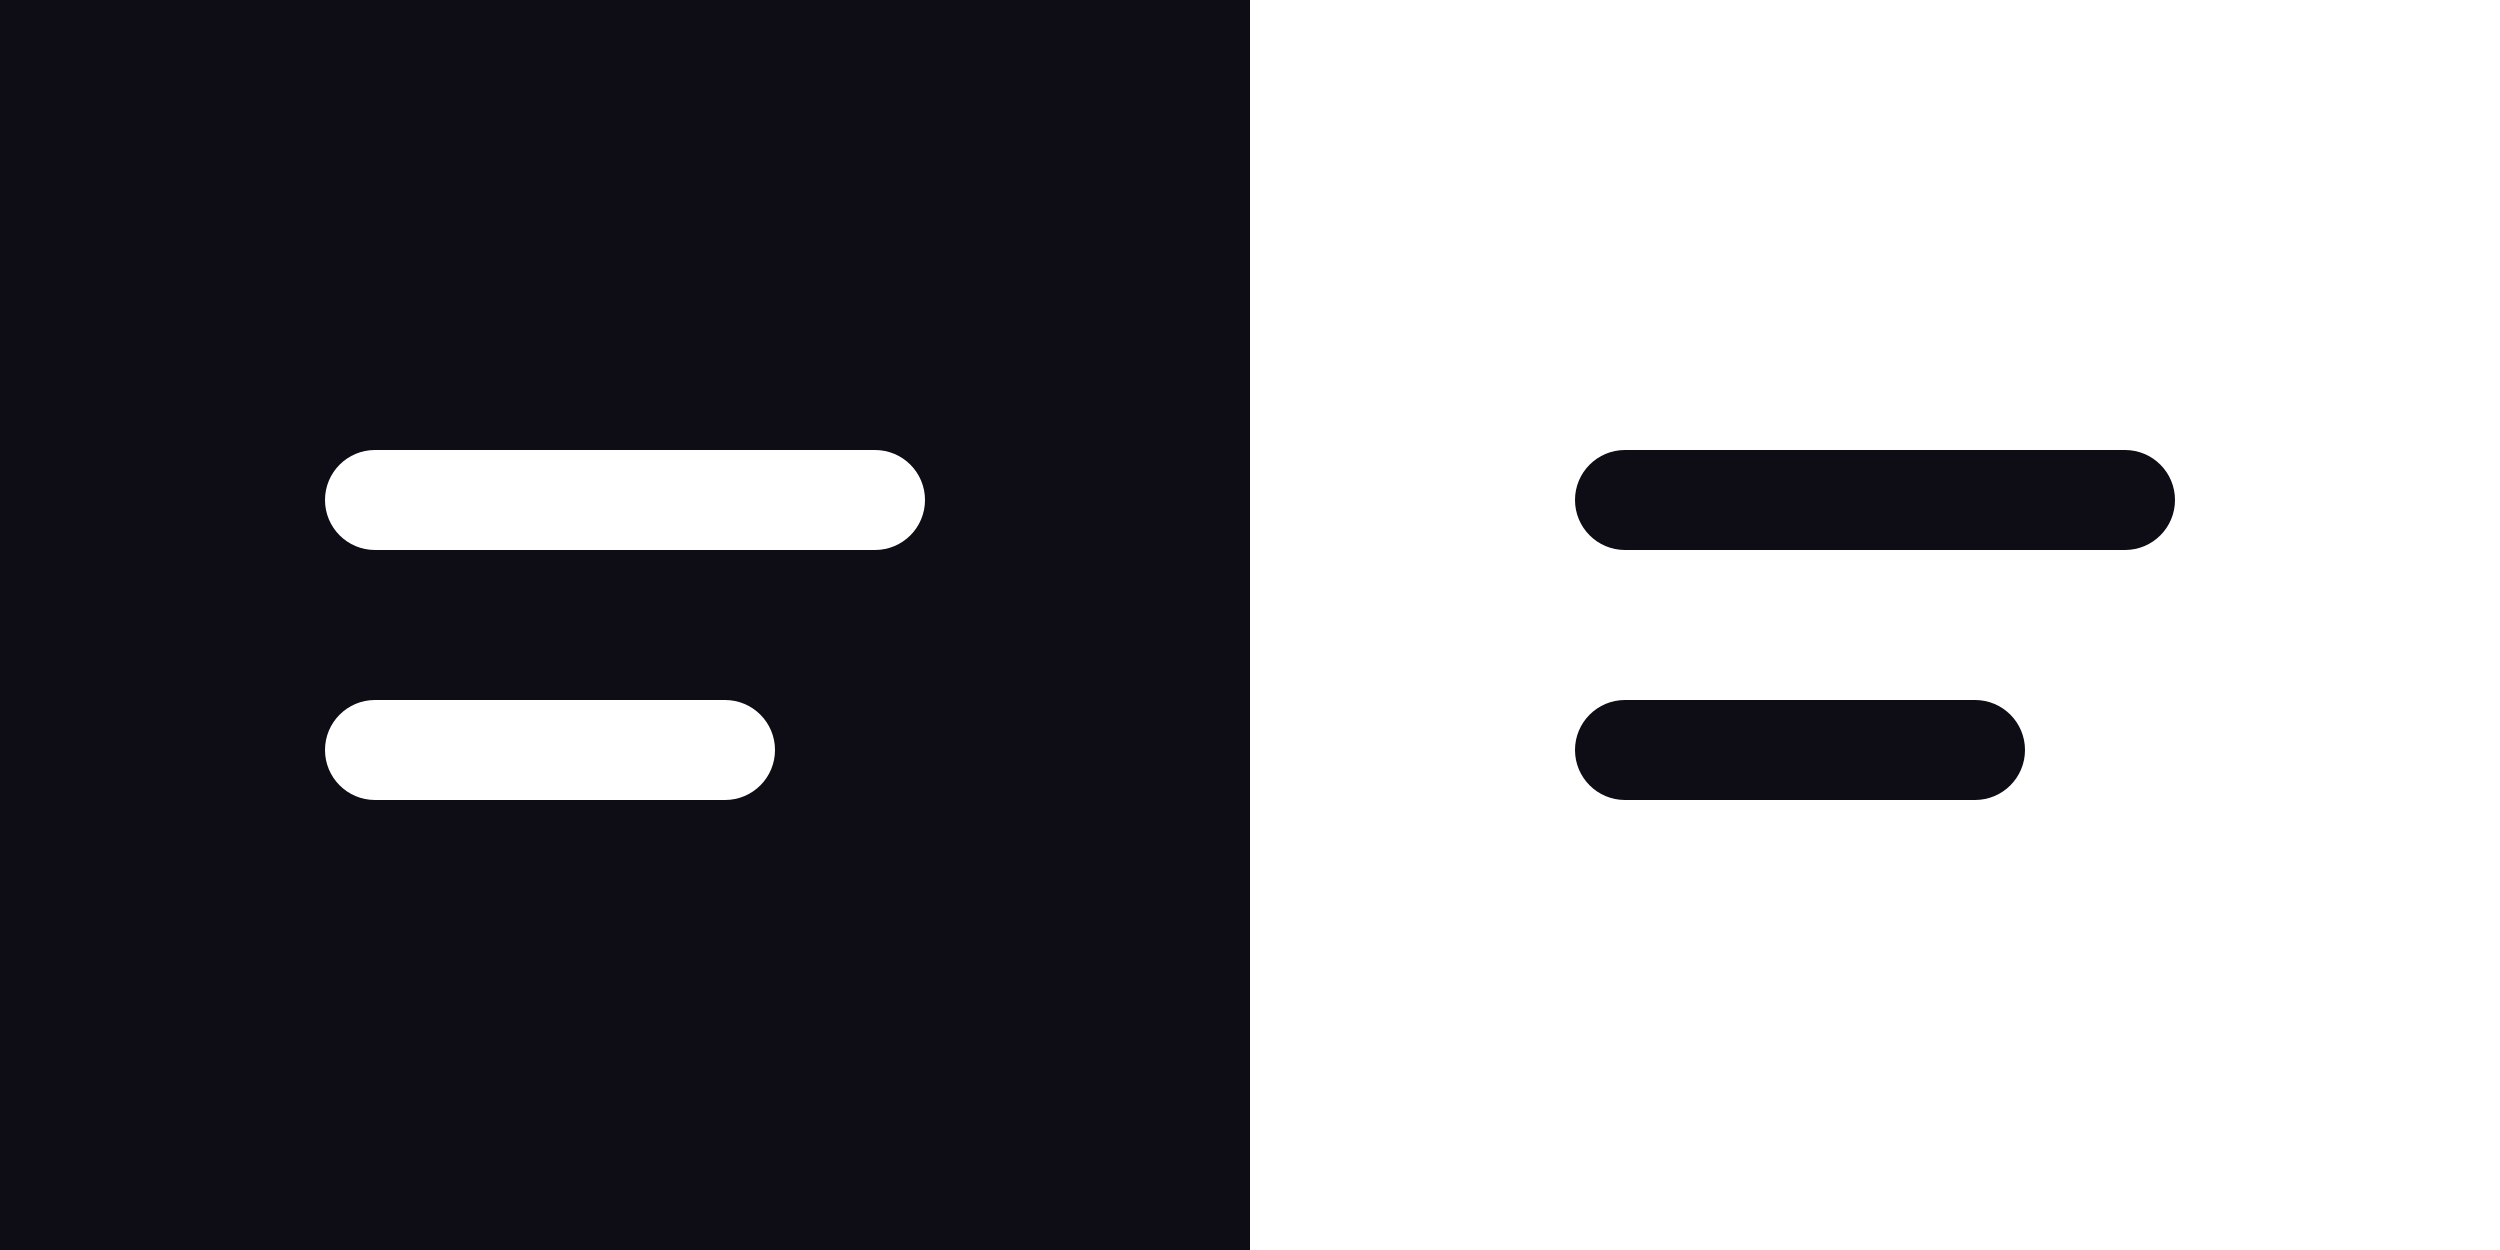 <?xml version="1.0" encoding="UTF-8"?>
<svg width="100px" height="50px" viewBox="0 0 100 50" version="1.1" xmlns="http://www.w3.org/2000/svg" xmlns:xlink="http://www.w3.org/1999/xlink">
    <!-- Generator: Sketch 44.1 (41455) - http://www.bohemiancoding.com/sketch -->
    <title>button-list</title>
    <desc>Created with Sketch.</desc>
    <defs></defs>
    <g id="Symbols" stroke="none" stroke-width="1" fill="none" fill-rule="evenodd">
        <g id="arrow-buttons">
            <g id="button-list">
                <g>
                    <path d="M50,0 L50,50 L0,50 L0,3.061617e-15 L50,0 Z M15,32 L29,32 C30.105,32 31,31.105 31,30 C31,28.895 30.105,28 29,28 L15,28 C13.895,28 13,28.895 13,30 C13,31.105 13.895,32 15,32 Z M15,22 L35,22 C36.105,22 37,21.105 37,20 C37,18.895 36.105,18 35,18 L15,18 C13.895,18 13,18.895 13,20 C13,21.105 13.895,22 15,22 Z" fill="#0E0D16"></path>
                    <g id="Group-4" transform="translate(50, 0)">
                        <rect id="Rectangle-6" opacity="0.01" x="0" y="1.5308085e-15" width="50" height="50"></rect>
                        <path d="M15,32 C13.895,32 13,31.105 13,30 C13,28.895 13.895,28 15,28 L29,28 C30.105,28 31,28.895 31,30 C31,31.105 30.105,32 29,32 L15,32 Z M15,22 C13.895,22 13,21.105 13,20 C13,18.895 13.895,18 15,18 L35,18 C36.105,18 37,18.895 37,20 C37,21.105 36.105,22 35,22 L15,22 Z" id="button-list-copy" fill="#0E0D16"></path>
                    </g>
                </g>
            </g>
        </g>
    </g>
</svg>